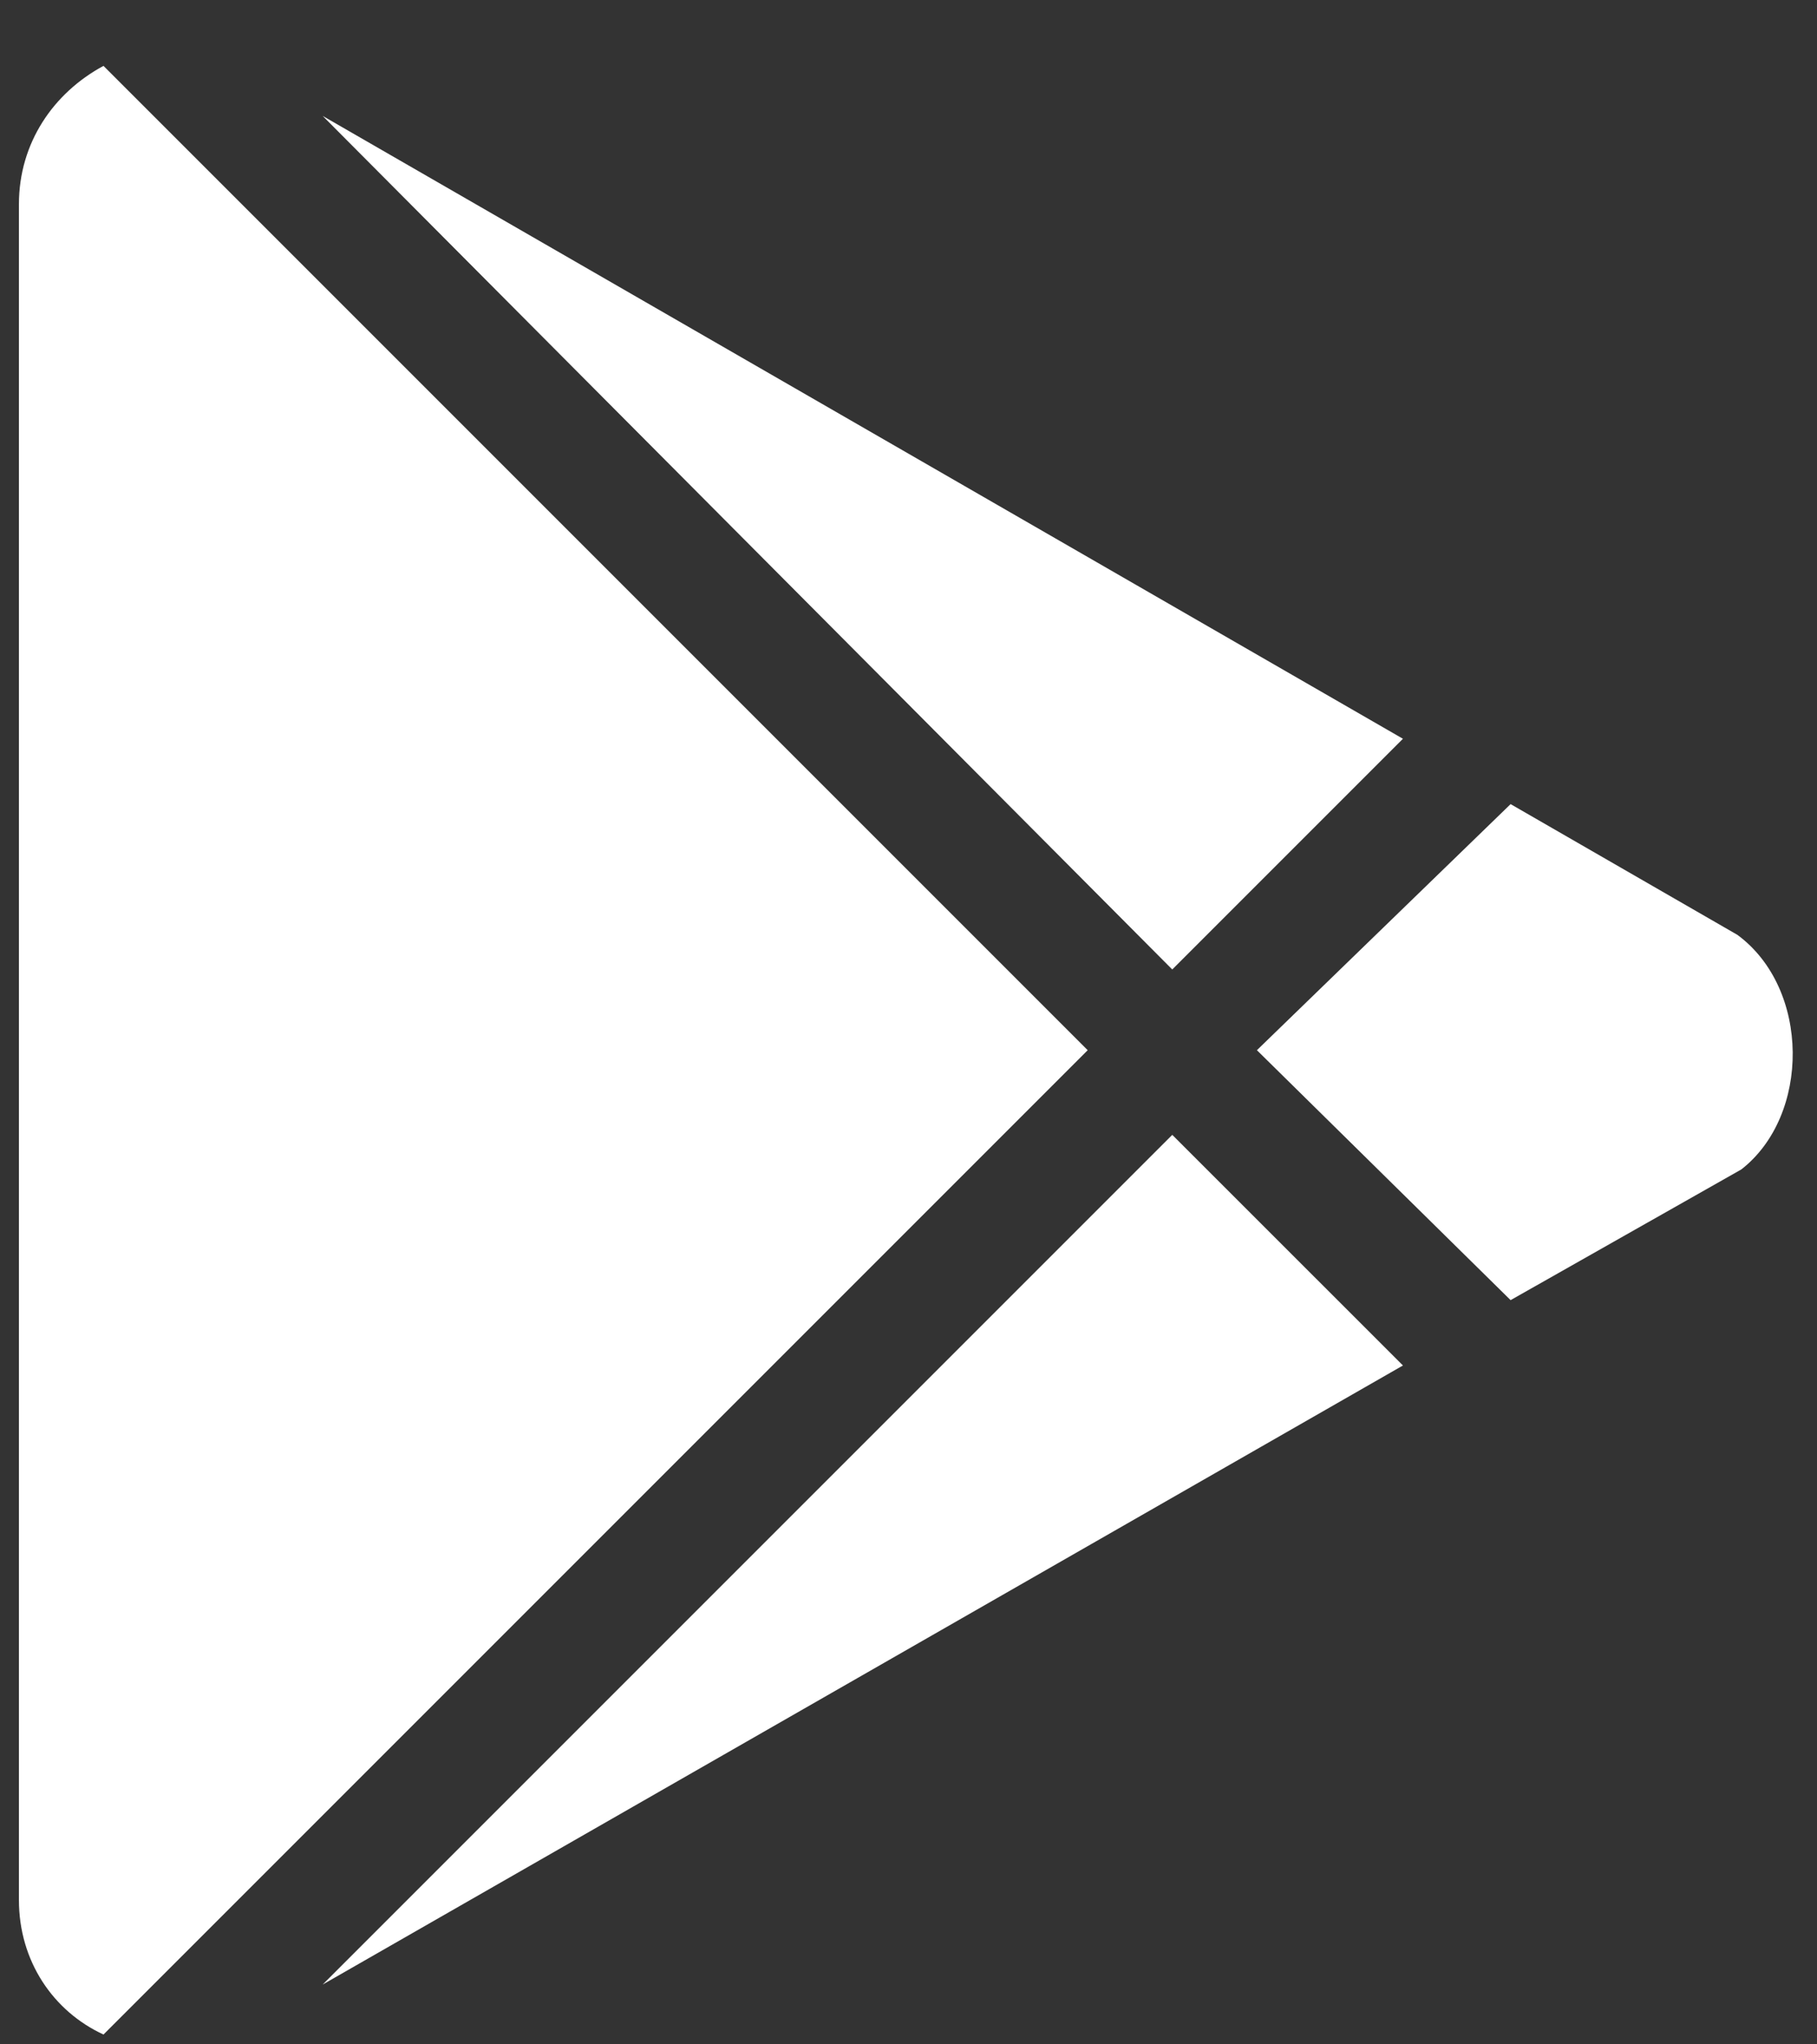 <svg width="24" height="27" viewBox="0 0 24 27" fill="none" xmlns="http://www.w3.org/2000/svg">
<rect x="0" y="0" width="24" height="27" fill="#333333" stroke="none"/>
<path d="M15.484 12.804L4.262 1.531L18.531 9.757L15.484 12.804ZM1.367 0.87L14.367 13.87L1.367 26.87C0.707 26.566 0.25 25.905 0.25 25.093V2.698C0.25 1.886 0.707 1.226 1.367 0.87ZM22.949 12.347C23.914 13.058 23.914 14.734 23 15.445L19.953 17.171L16.602 13.87L19.953 10.62L22.949 12.347ZM4.262 26.21L15.484 14.988L18.531 18.034L4.262 26.21Z" fill="white"/>
</svg>
